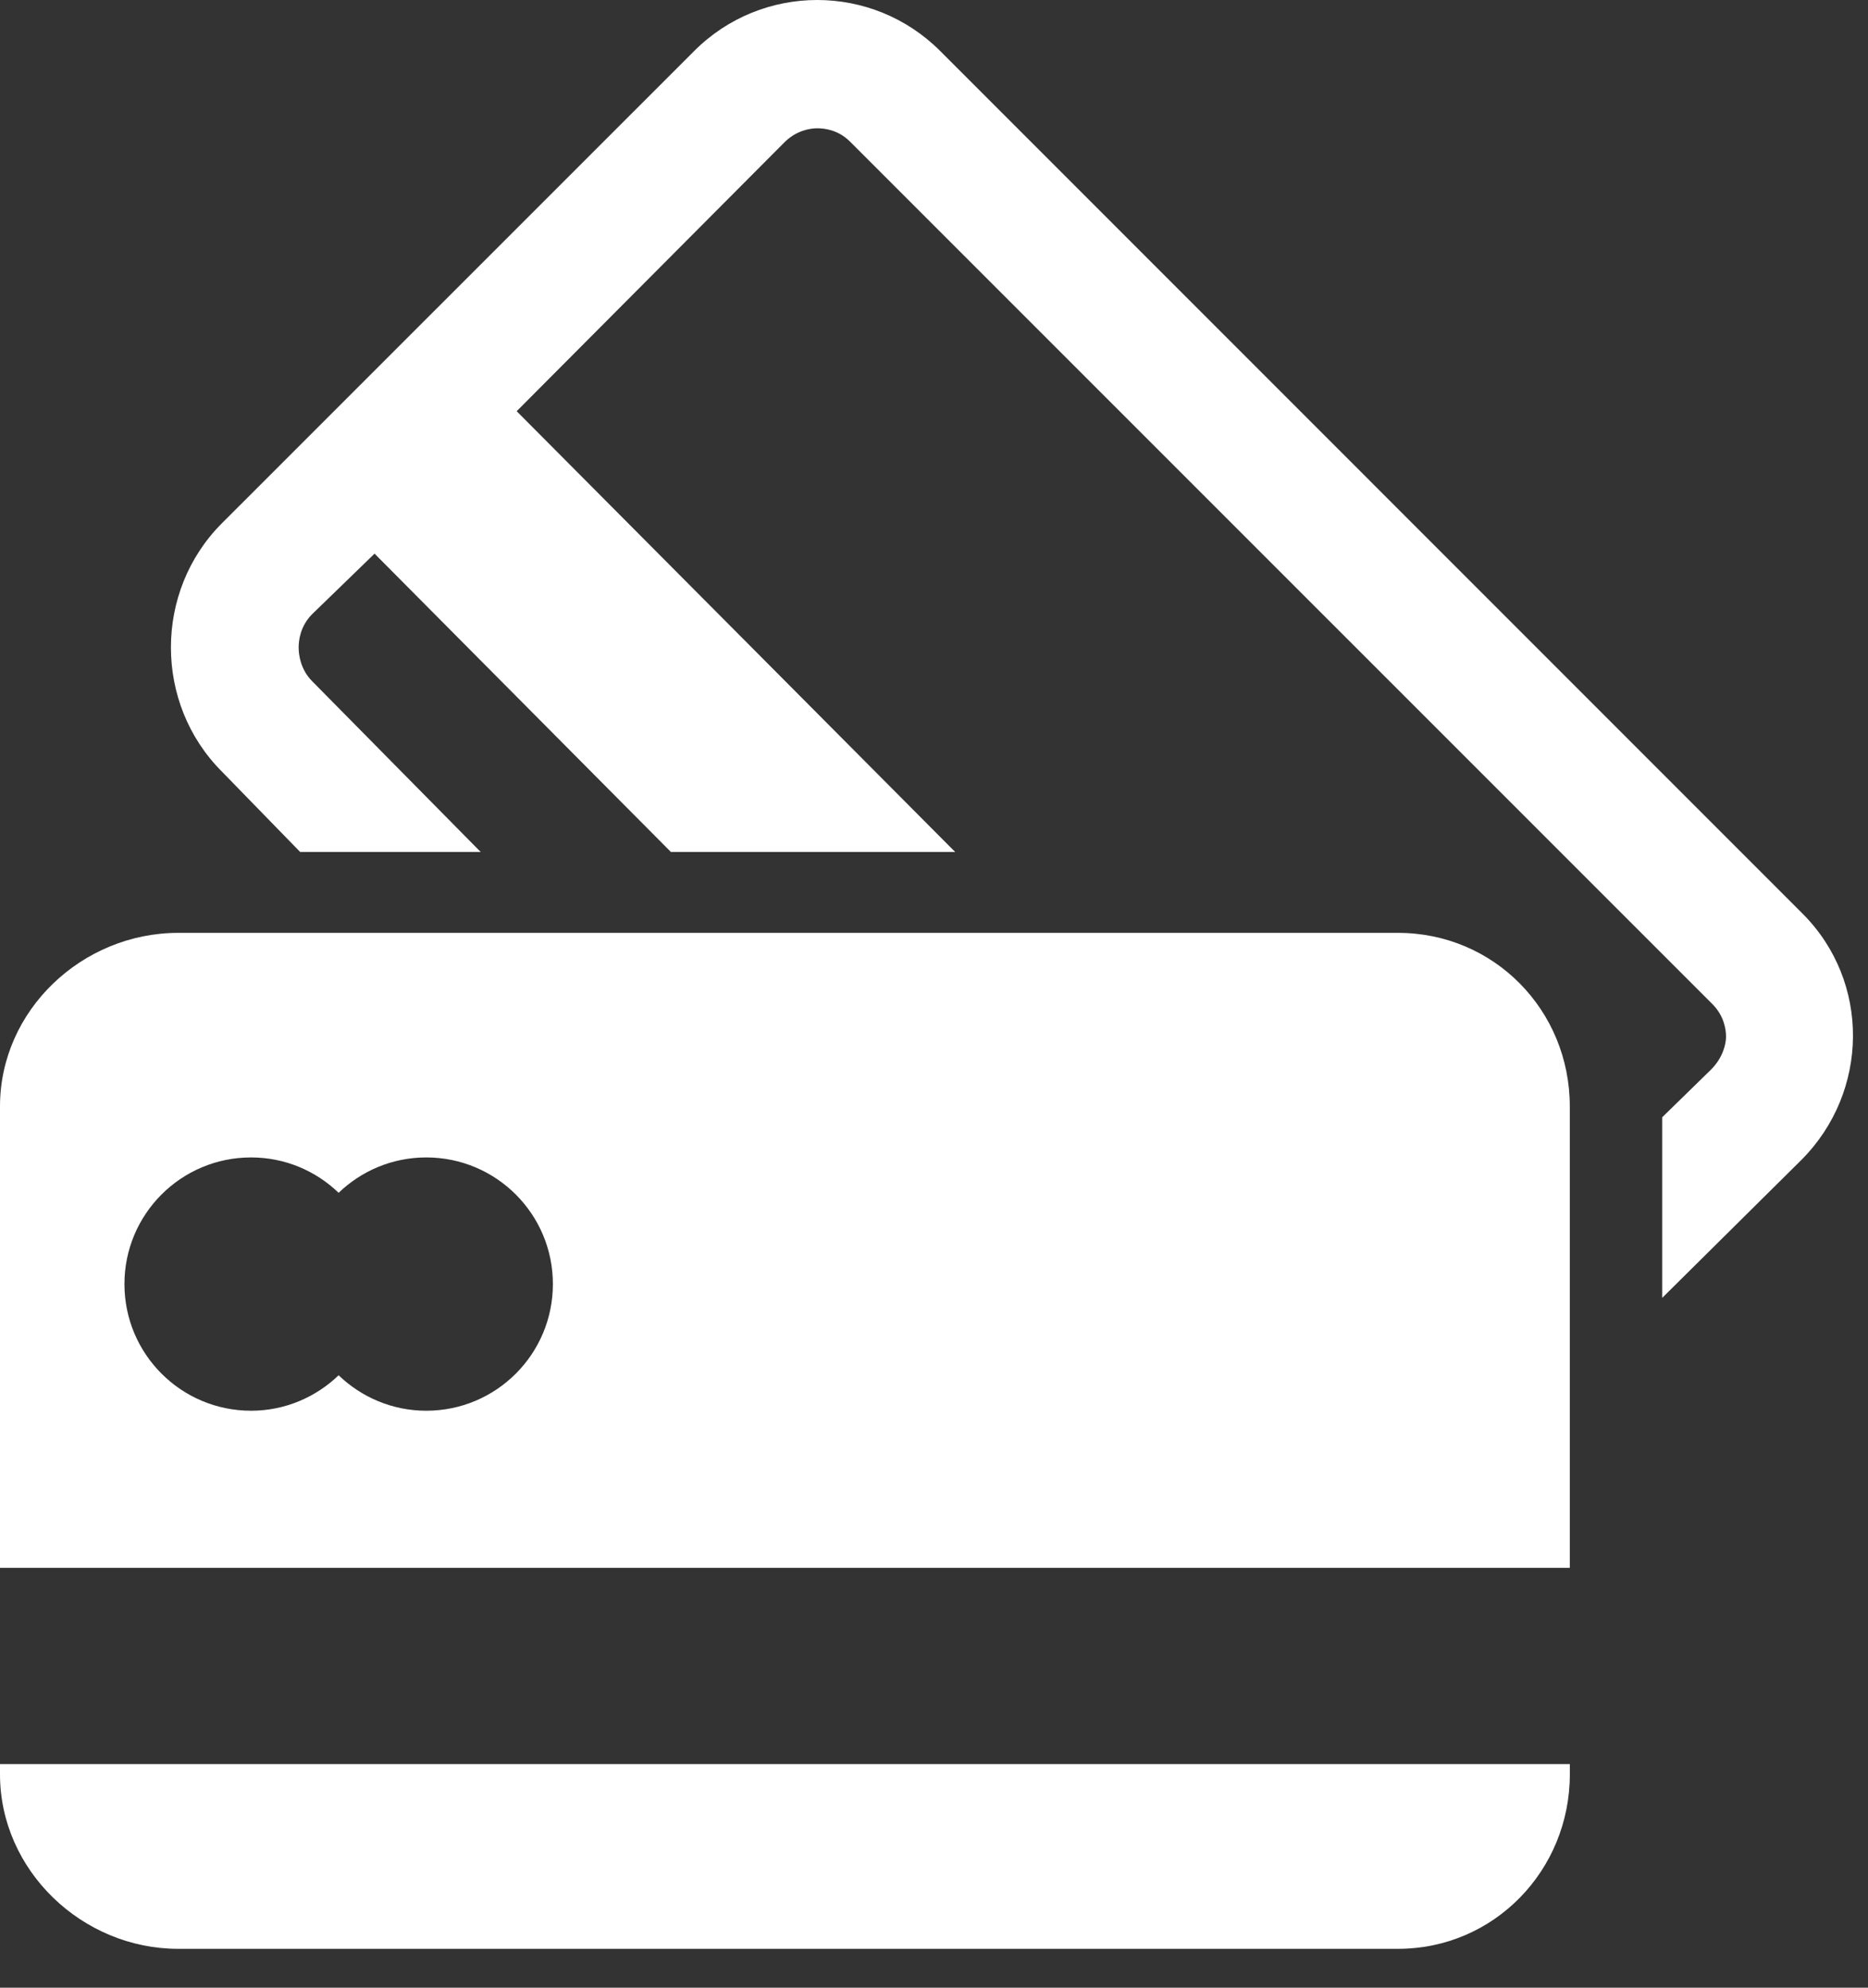<svg width="47" height="50" viewBox="0 0 47 50" fill="none" xmlns="http://www.w3.org/2000/svg">
<rect x="0" y="0" width="47" height="50" fill="#333333" stroke="none"/>
<path d="M45.354 22.983L23.656 1.283C22.801 0.428 21.681 0 20.561 0C19.441 0 18.32 0.428 17.466 1.283L5.583 13.163C3.873 14.873 3.873 17.699 5.583 19.409L7.553 21.432H12.095L7.855 17.137C7.558 16.838 7.514 16.465 7.514 16.285C7.514 16.104 7.558 15.745 7.855 15.448L9.424 13.927L16.881 21.432H24.033L13 10.344L19.737 3.58C20.034 3.283 20.38 3.227 20.561 3.227C20.741 3.227 21.088 3.264 21.385 3.56L43.084 25.257C43.382 25.556 43.428 25.899 43.428 26.08C43.428 26.261 43.35 26.606 43.052 26.904L41.822 28.105V32.648L45.325 29.177C47.034 27.463 47.065 24.693 45.354 22.983Z" fill="white"/>
<path d="M35.174 23.466H4.485C2.067 23.466 0 25.414 0 27.831V39.439H39.497V27.831C39.497 25.414 37.591 23.466 35.174 23.466ZM10.725 35.487C9.868 35.487 9.092 35.145 8.52 34.595C7.948 35.145 7.171 35.487 6.317 35.487C4.558 35.487 3.131 34.062 3.131 32.3C3.131 30.541 4.557 29.115 6.317 29.115C7.173 29.115 7.949 29.455 8.52 30.005C9.092 29.455 9.868 29.115 10.725 29.115C12.485 29.115 13.911 30.541 13.911 32.3C13.911 34.062 12.485 35.487 10.725 35.487Z" fill="white"/>
<path d="M0 44.633C0 47.05 2.066 49.023 4.485 49.023H35.174C37.591 49.023 39.498 47.05 39.498 44.633V44.376H0V44.633Z" fill="white"/>
</svg>
